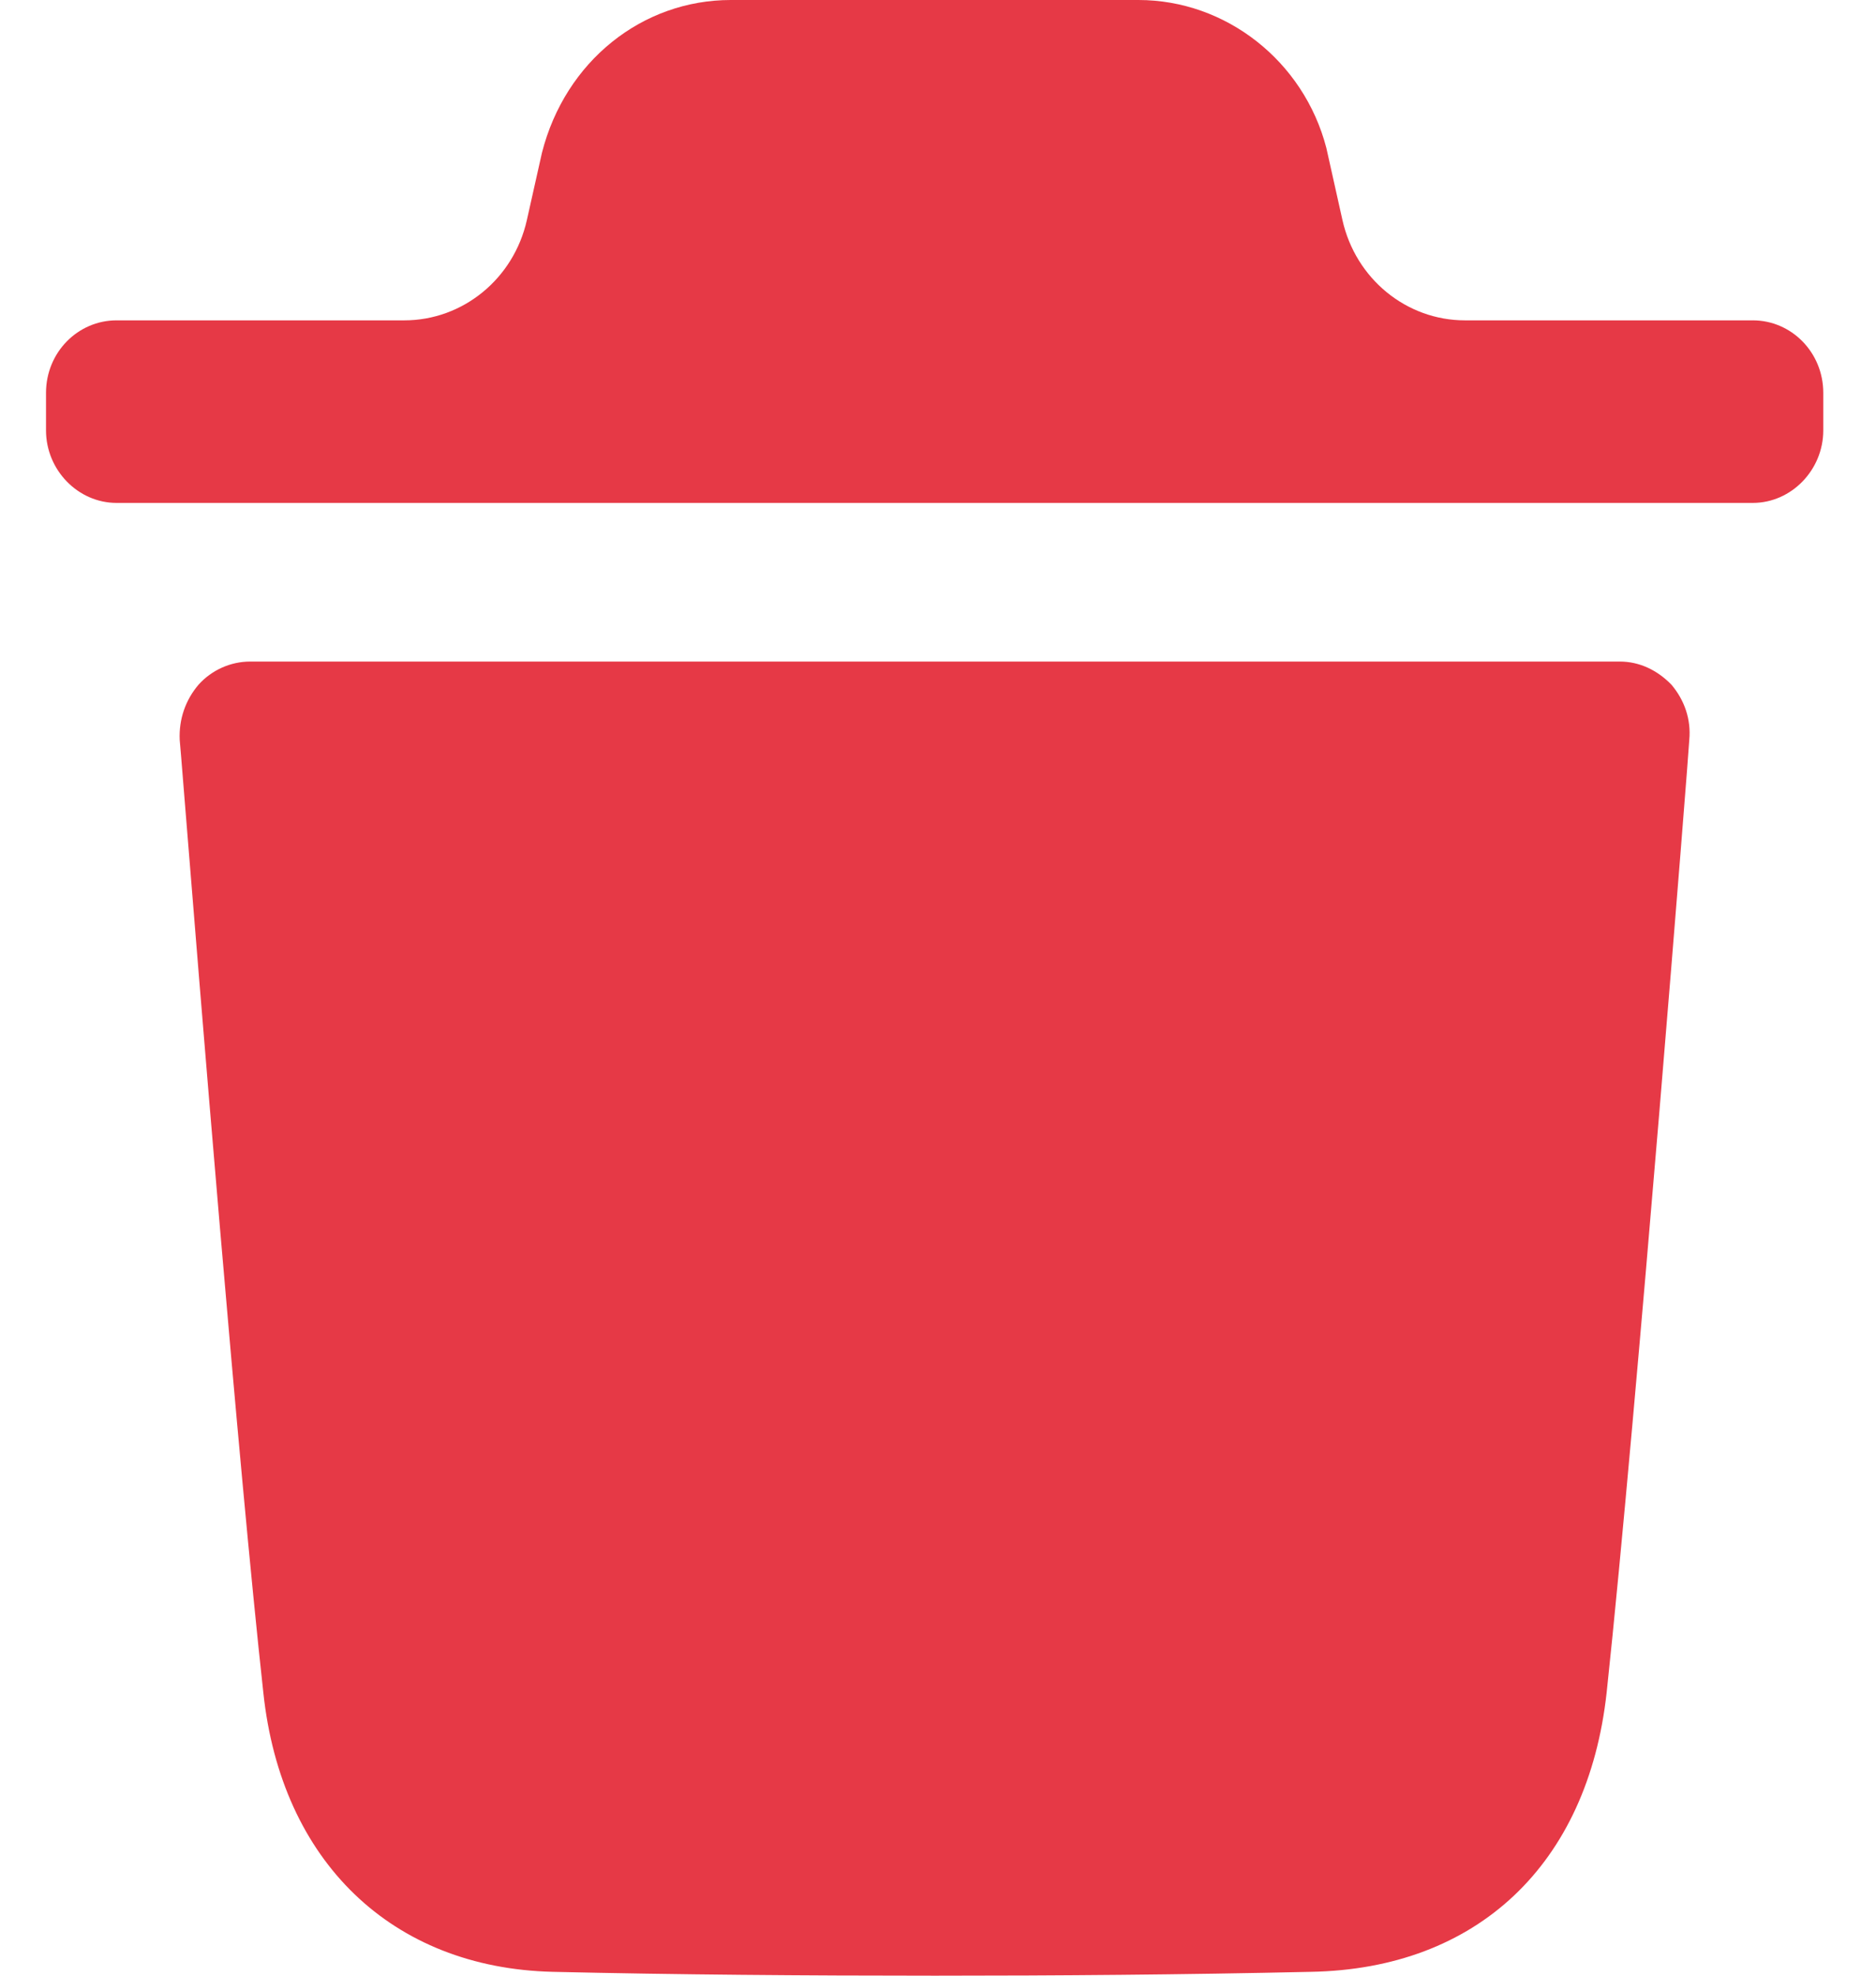 <svg width="19" height="20" viewBox="0 0 19 20" fill="none" xmlns="http://www.w3.org/2000/svg">
<path fill-rule="evenodd" clip-rule="evenodd" d="M17.753 3.243C18.142 3.243 18.466 3.566 18.466 3.977V4.357C18.466 4.758 18.142 5.091 17.753 5.091H1.18C0.79 5.091 0.466 4.758 0.466 4.357V3.977C0.466 3.566 0.79 3.243 1.18 3.243H4.095C4.688 3.243 5.203 2.822 5.336 2.228L5.489 1.546C5.726 0.617 6.507 0 7.401 0H11.53C12.415 0 13.204 0.617 13.433 1.497L13.596 2.227C13.729 2.822 14.244 3.243 14.837 3.243H17.753ZM16.272 17.134C16.576 14.297 17.109 7.557 17.109 7.489C17.128 7.283 17.061 7.088 16.928 6.931C16.785 6.784 16.604 6.697 16.405 6.697H2.534C2.334 6.697 2.143 6.784 2.011 6.931C1.877 7.088 1.811 7.283 1.82 7.489C1.822 7.502 1.841 7.739 1.873 8.136C2.015 9.899 2.411 14.81 2.667 17.134C2.848 18.846 3.971 19.922 5.598 19.961C6.853 19.99 8.147 20 9.47 20C10.716 20 11.981 19.99 13.275 19.961C14.959 19.932 16.081 18.875 16.272 17.134Z" fill="#E63946"/>
</svg>
